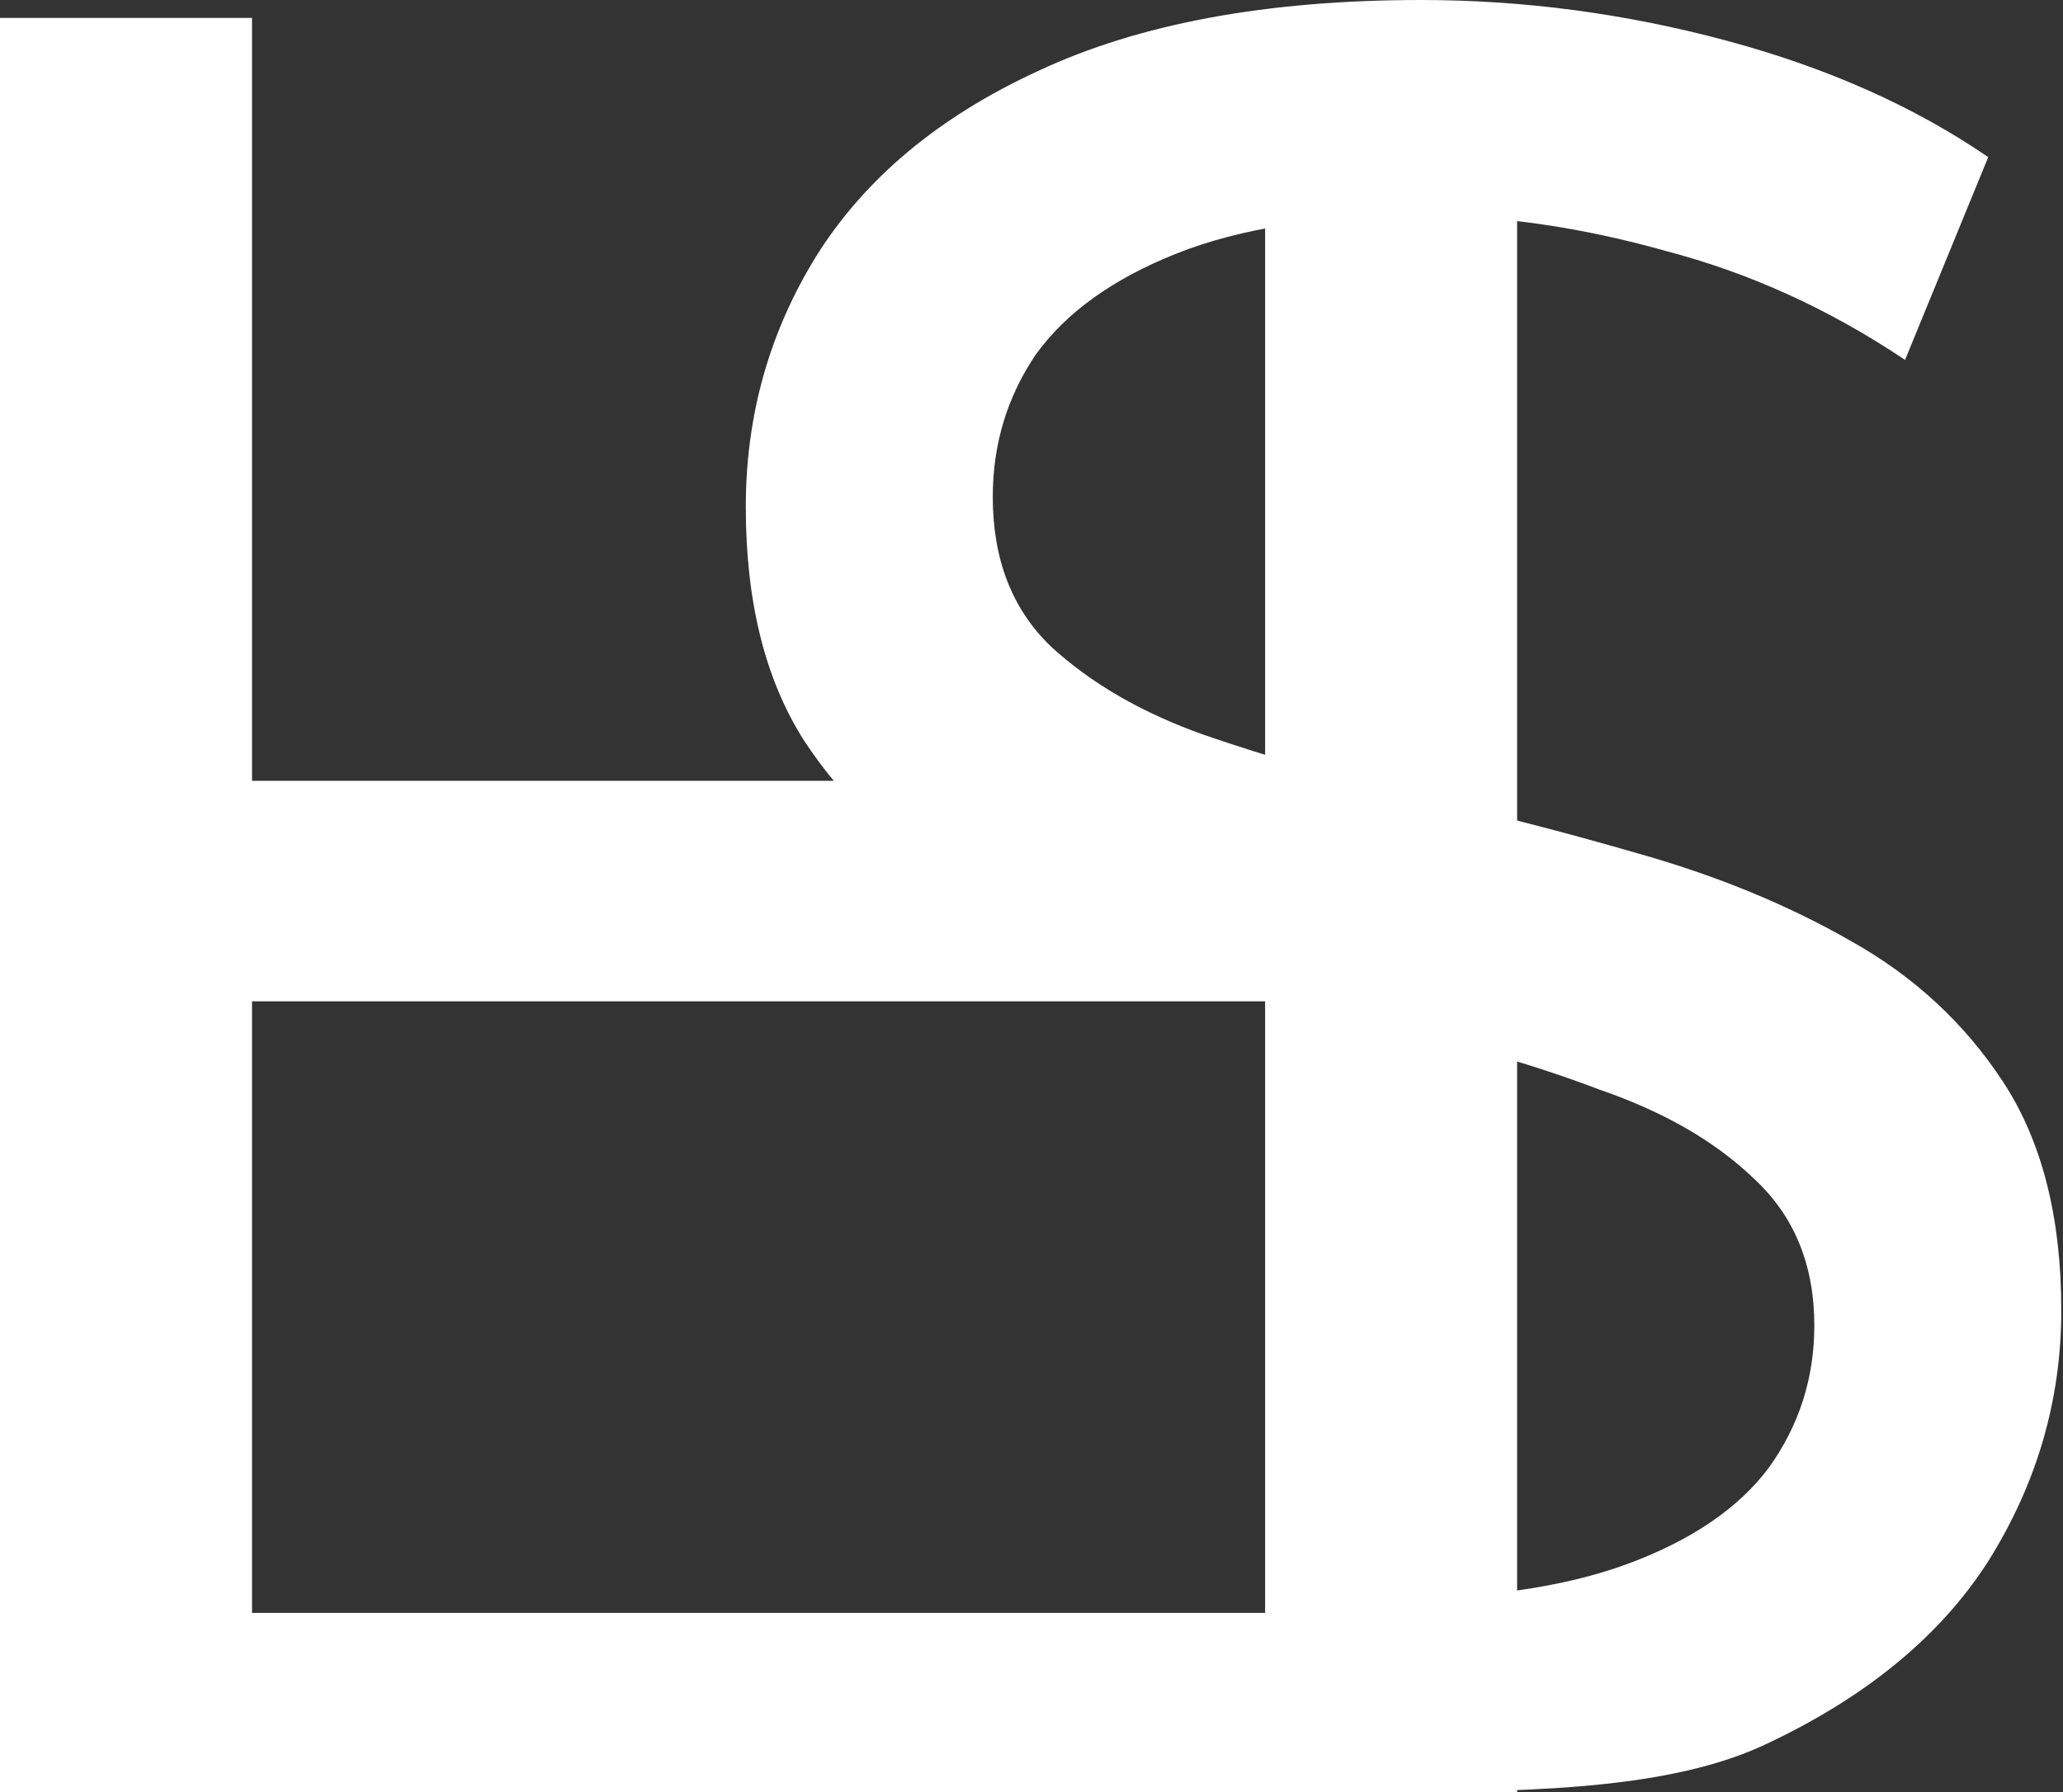 <svg width="61" height="53" viewBox="0 0 61 53" fill="none" xmlns="http://www.w3.org/2000/svg">
<rect x="0" y="0" width="61" height="53" fill="#333333" stroke="none"/>
<path d="M37.408 0.53H44.859V53H37.408V0.53ZM7.452 53H0V0.53H7.452V53ZM38.078 29.613H6.707V23.092H38.078V29.613Z" fill="white"/>
<path d="M40.165 53C38.824 50.976 44.382 49.514 40.756 48.315C37.129 47.066 40.756 52.331 37.408 53L40.165 47.153C42.152 48.902 35.669 43.819 38.749 44.969C41.829 46.118 37.427 47.298 40.756 47.298C43.786 47.298 46.245 46.948 48.133 46.248C50.021 45.549 51.412 44.599 52.306 43.4C53.2 42.151 53.647 40.752 53.647 39.203C53.647 37.404 53.051 35.954 51.859 34.855C50.716 33.756 49.201 32.881 47.313 32.231C45.475 31.532 43.438 30.932 41.203 30.433C38.967 29.933 36.707 29.358 34.422 28.709C32.186 28.009 30.125 27.134 28.237 26.085C26.399 25.036 24.908 23.637 23.766 21.887C22.623 20.088 22.052 17.79 22.052 14.991C22.052 12.293 22.747 9.819 24.138 7.571C25.579 5.272 27.765 3.448 30.696 2.099C33.677 0.7 37.452 0 42.023 0C45.053 0 48.059 0.4 51.039 1.199C54.02 1.999 56.603 3.148 58.789 4.647L56.33 10.644C54.094 9.145 51.735 8.07 49.251 7.421C46.767 6.721 44.357 6.371 42.023 6.371C39.092 6.371 36.682 6.746 34.794 7.496C32.907 8.245 31.516 9.245 30.621 10.494C29.777 11.743 29.355 13.143 29.355 14.692C29.355 16.541 29.926 18.015 31.069 19.114C32.261 20.213 33.776 21.088 35.614 21.738C37.502 22.387 39.563 22.987 41.799 23.537C44.035 24.036 46.27 24.611 48.506 25.261C50.791 25.91 52.852 26.76 54.691 27.809C56.578 28.858 58.093 30.258 59.236 32.007C60.379 33.756 60.95 36.004 60.95 38.753C60.95 41.401 60.23 43.875 58.789 46.173C57.348 48.422 55.113 50.246 52.082 51.645C49.102 52.995 44.735 53 40.165 53Z" fill="white"/>
<rect x="1.325" y="47.7" width="39.75" height="5.3" fill="white"/>
</svg>
